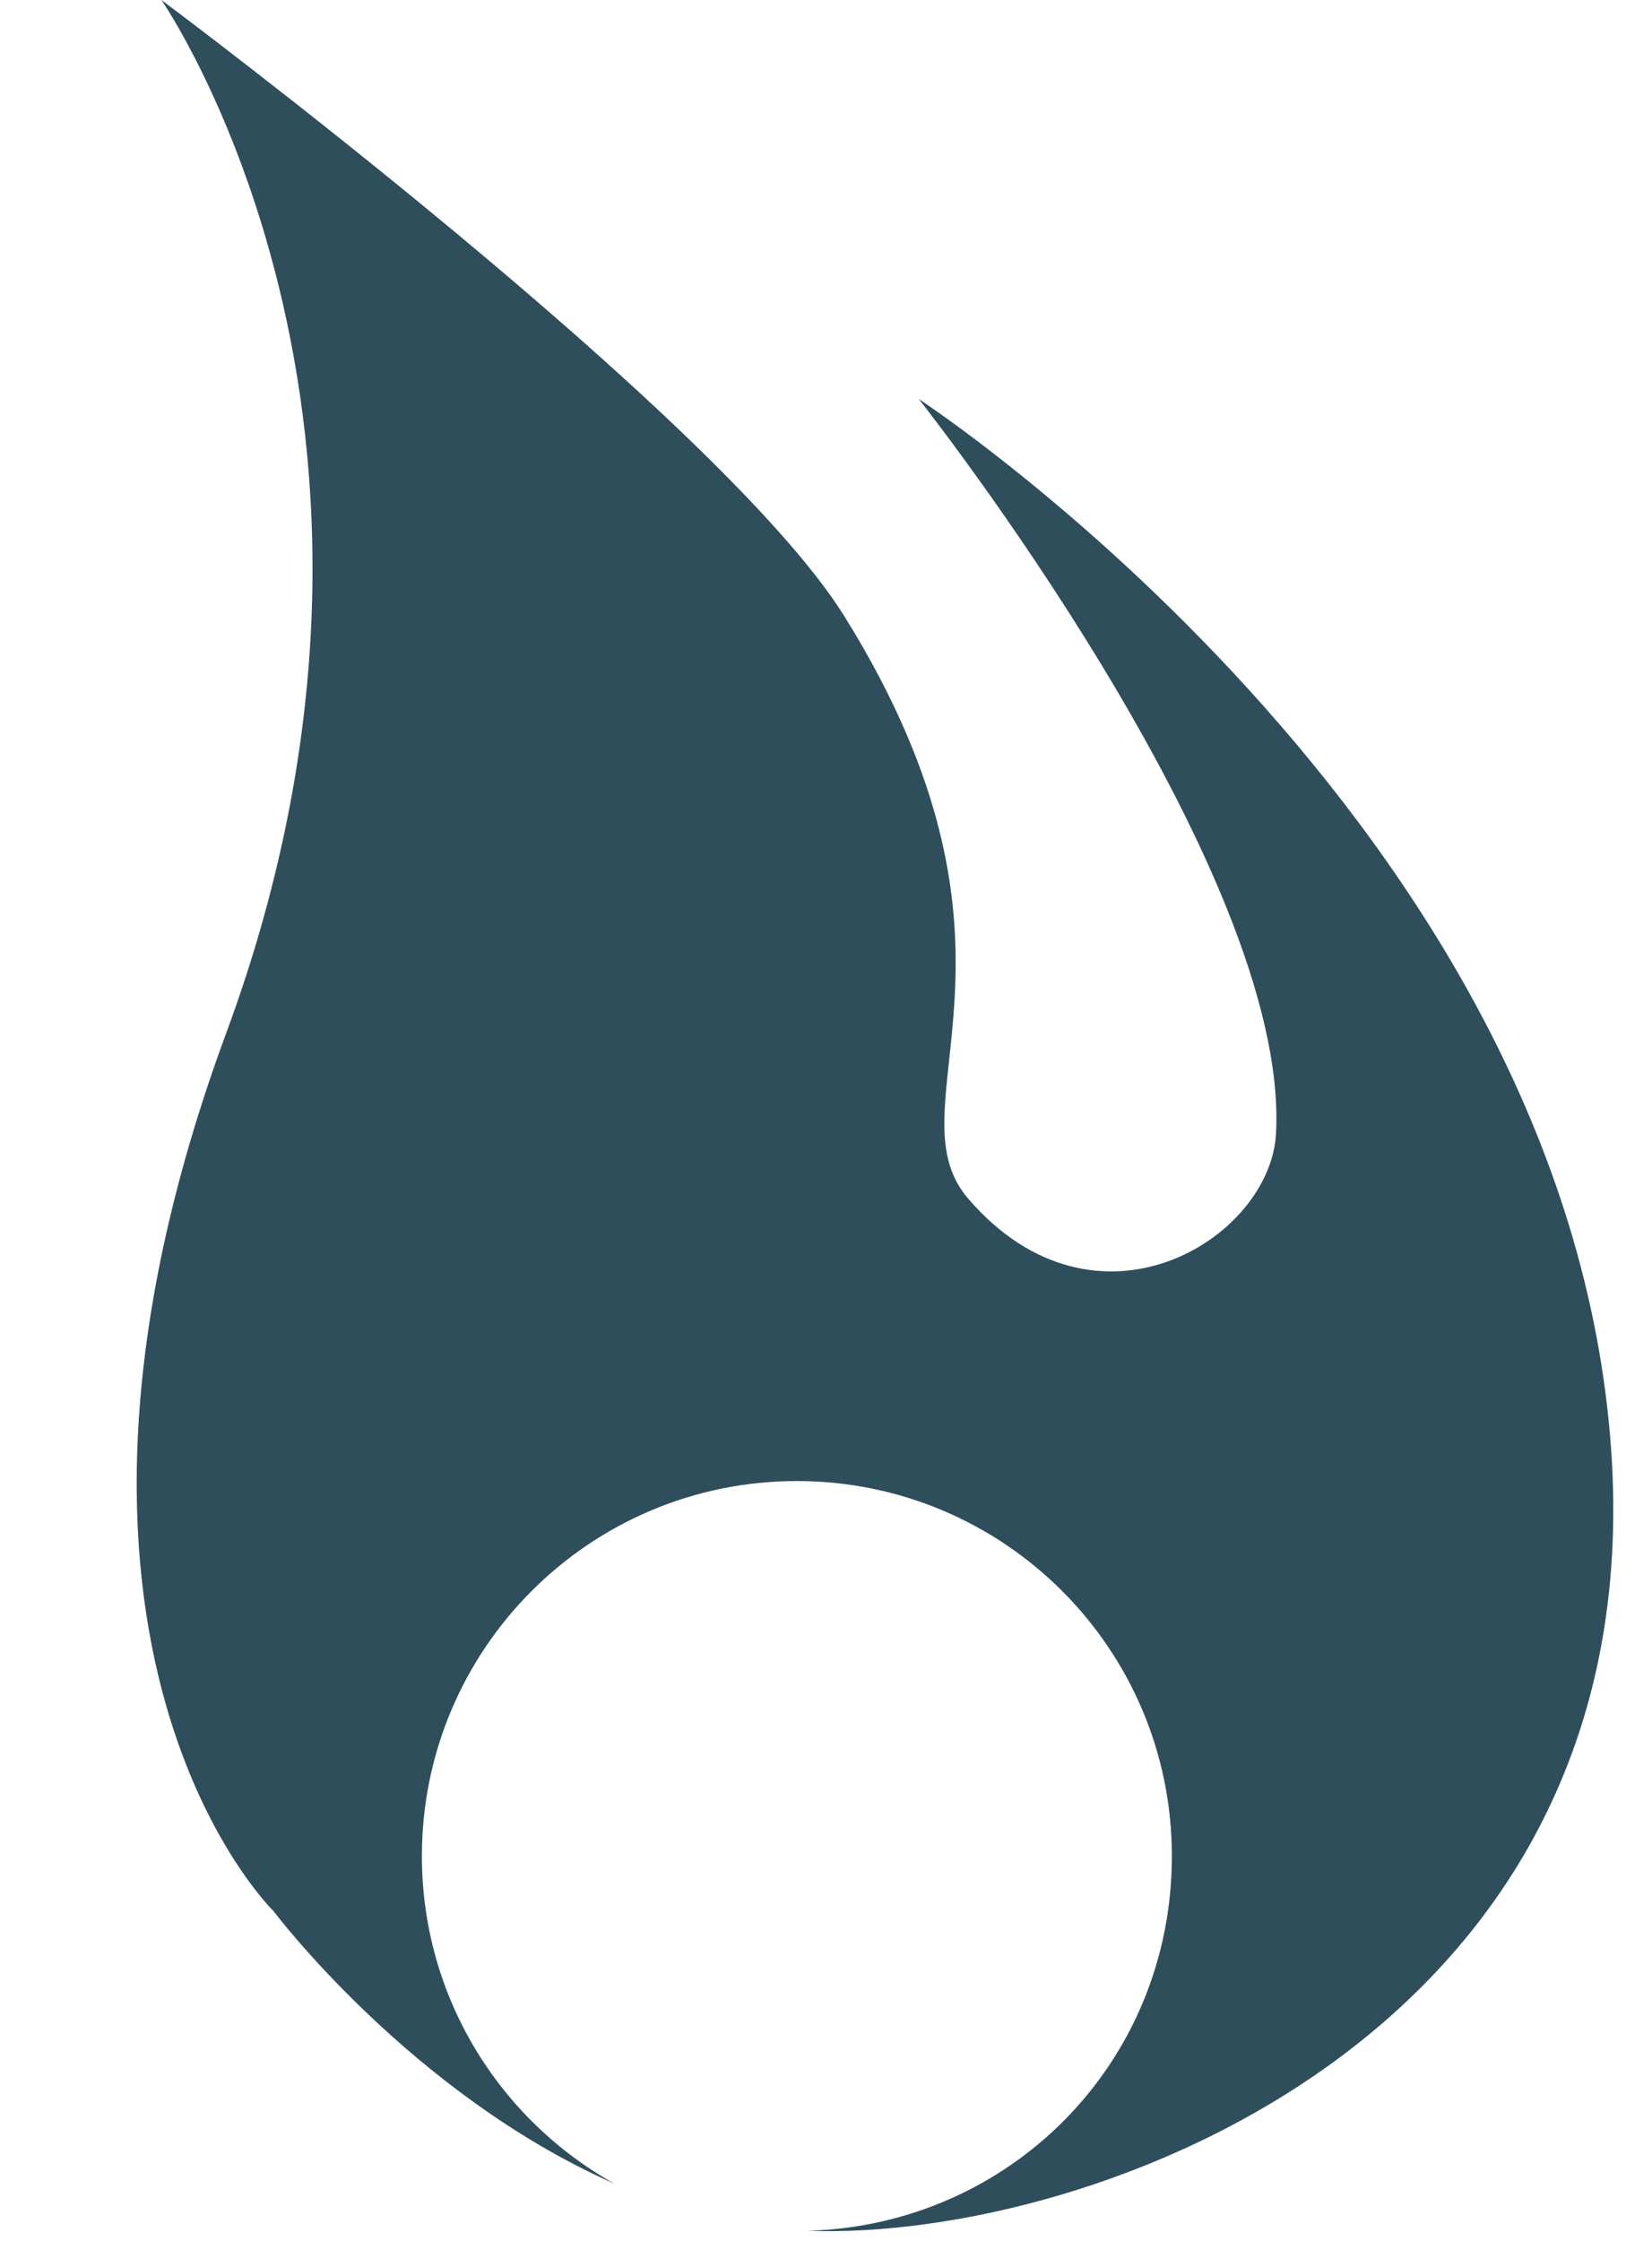 <svg xmlns="http://www.w3.org/2000/svg" xmlns:xlink="http://www.w3.org/1999/xlink" width="92.562" height="125.539" viewBox="0 0 92.562 125.539" fill="none">
<path d="M90.274 81.234C87.818 46.103 51.478 22.353 51.478 22.353C51.478 22.353 72.313 48.682 71.494 63.522C71.169 69.436 61.41 75.461 54.252 67.16C49.757 61.945 59.026 53.326 47.301 34.511C40.307 23.291 9.044 0 9.044 0C9.044 0 25.368 23.509 12.682 57.859C1.19209e-05 92.21 15.333 107.077 15.333 107.077C15.333 107.077 23.019 117.314 34.427 122.341C27.992 118.749 23.639 111.878 23.639 103.986C23.639 92.382 33.046 82.975 44.649 82.975C56.253 82.975 65.66 92.382 65.66 103.986C65.66 115.589 56.582 124.656 45.265 124.981C61.303 125.539 92.562 113.932 90.274 81.238L90.274 81.234Z"   fill="#2E4E5C" >
</path>
</svg>
